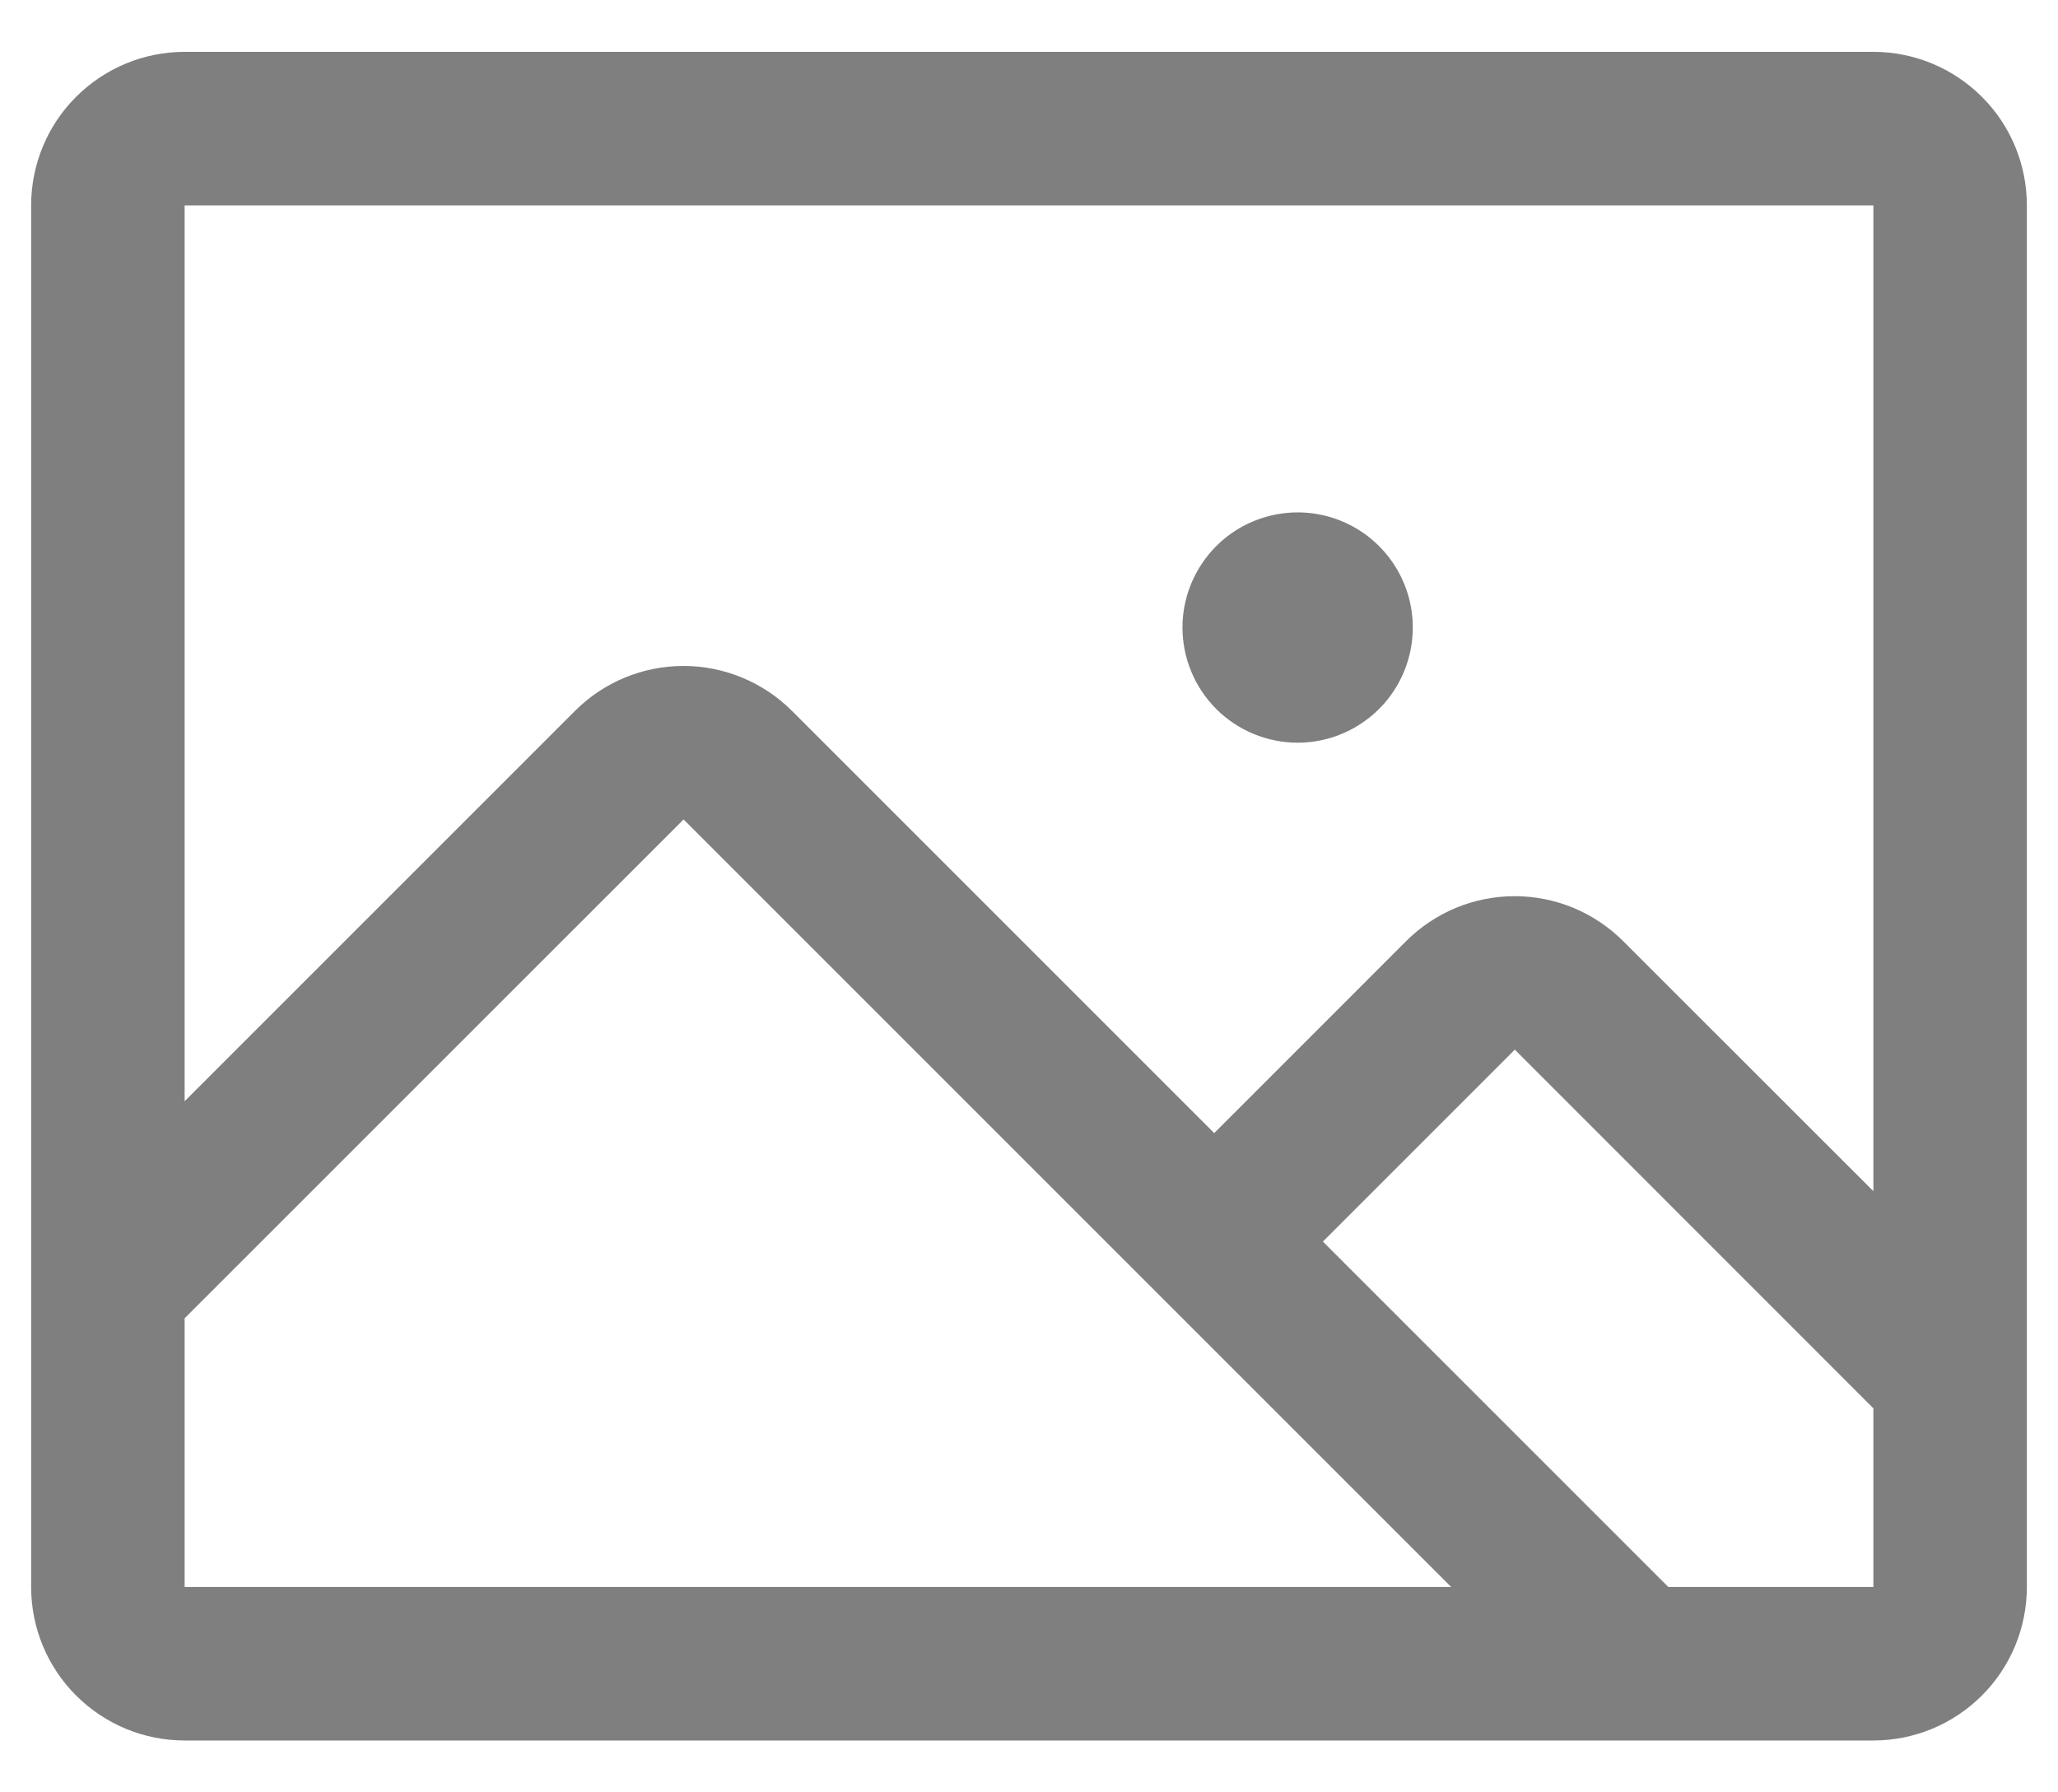 <svg width="31" height="27" viewBox="0 0 31 27" fill="none" xmlns="http://www.w3.org/2000/svg">
<path d="M28.219 0.781H2.781C2.168 0.781 1.58 1.025 1.146 1.459C0.712 1.892 0.469 2.48 0.469 3.094V23.906C0.469 24.52 0.712 25.108 1.146 25.541C1.58 25.975 2.168 26.219 2.781 26.219H28.219C28.832 26.219 29.42 25.975 29.854 25.541C30.288 25.108 30.531 24.52 30.531 23.906V3.094C30.531 2.48 30.288 1.892 29.854 1.459C29.42 1.025 28.832 0.781 28.219 0.781ZM28.219 3.094V17.944L24.451 14.178C24.236 13.963 23.981 13.793 23.701 13.676C23.42 13.56 23.119 13.5 22.816 13.5C22.512 13.5 22.211 13.56 21.93 13.676C21.65 13.793 21.395 13.963 21.18 14.178L18.29 17.069L11.93 10.709C11.496 10.276 10.909 10.032 10.295 10.032C9.682 10.032 9.094 10.276 8.661 10.709L2.781 16.589V3.094H28.219ZM2.781 19.859L10.297 12.344L21.859 23.906H2.781V19.859ZM28.219 23.906H25.13L19.927 18.703L22.818 15.812L28.219 21.215V23.906ZM17.812 9.453C17.812 9.11 17.914 8.775 18.105 8.49C18.295 8.204 18.566 7.982 18.883 7.851C19.2 7.72 19.549 7.685 19.885 7.752C20.222 7.819 20.531 7.984 20.773 8.227C21.016 8.469 21.181 8.778 21.248 9.115C21.315 9.451 21.28 9.8 21.149 10.117C21.018 10.434 20.796 10.705 20.51 10.895C20.225 11.086 19.89 11.188 19.547 11.188C19.087 11.188 18.646 11.005 18.32 10.68C17.995 10.354 17.812 9.913 17.812 9.453Z" fill="black" fill-opacity="0.5"/>
</svg>

